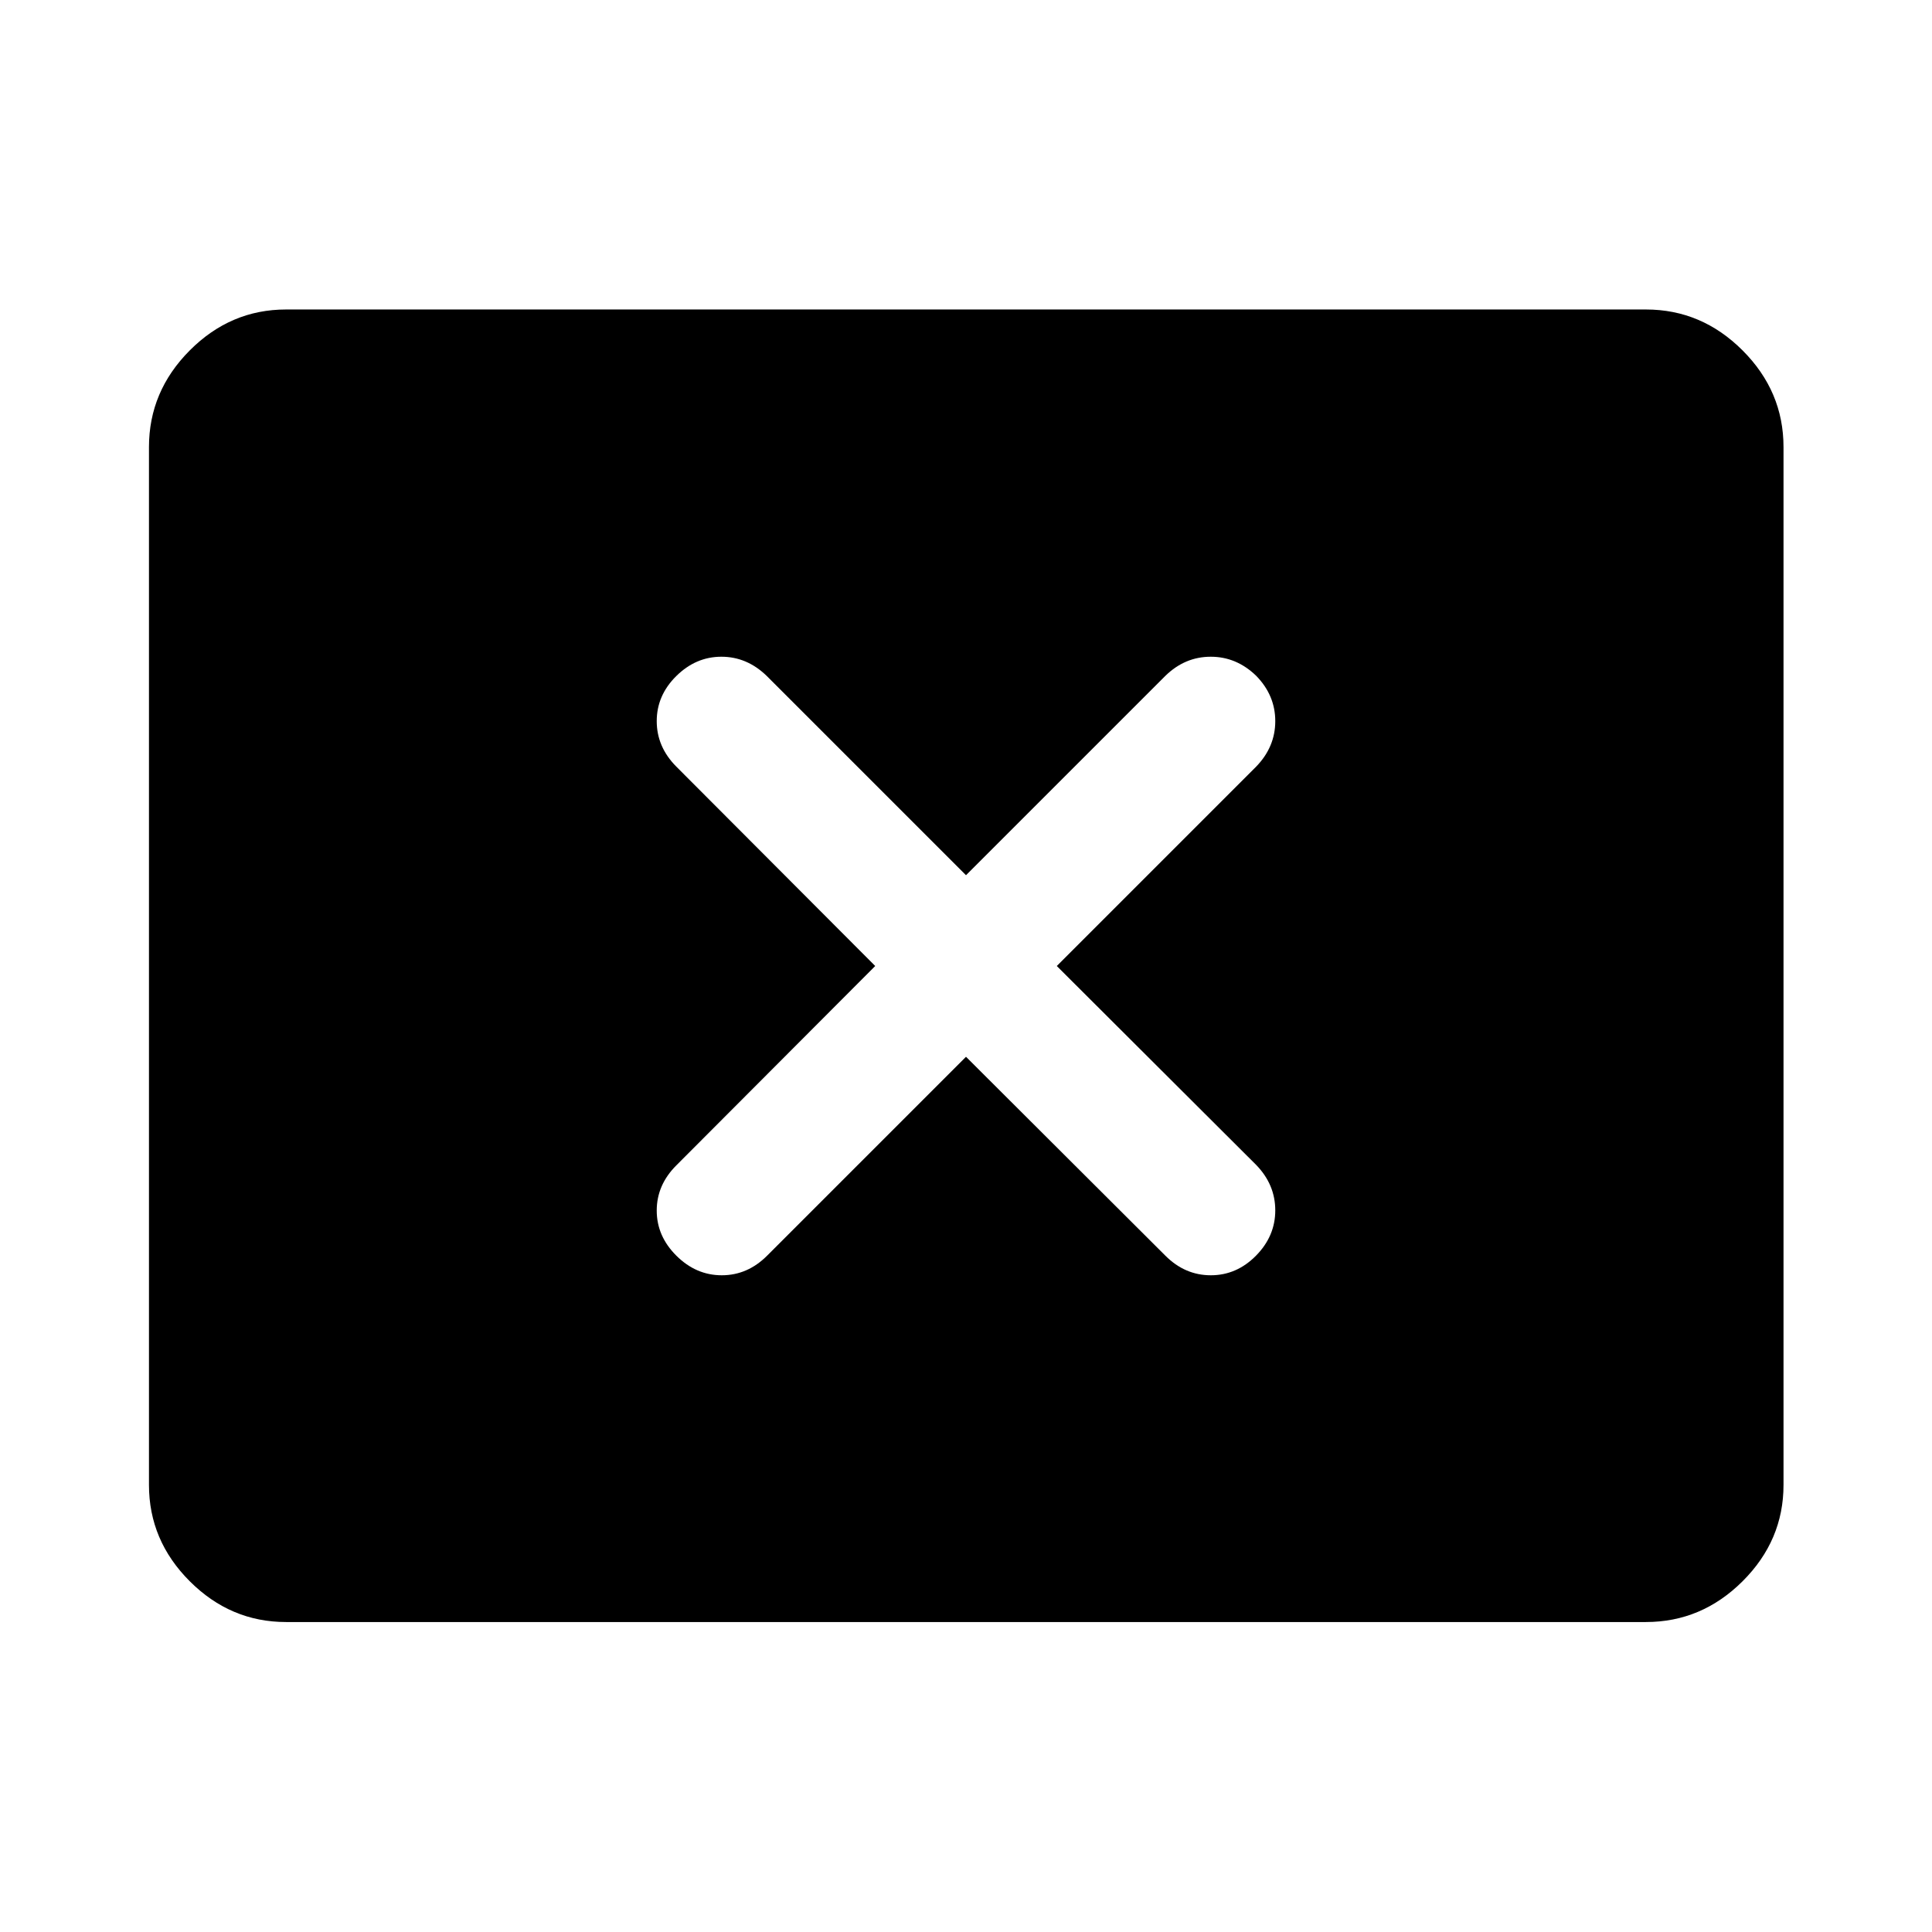 <svg xmlns="http://www.w3.org/2000/svg" height="48" viewBox="0 -960 960 960" width="48"><path d="m434.891-480-98.848 99.087q-9.717 9.717-9.717 22.435 0 12.717 9.769 22.435 9.768 9.717 22.554 9.717 12.786 0 22.503-9.717L480-434.891l99.087 98.848q9.717 9.717 22.554 9.717 12.837 0 22.435-9.717 9.598-9.718 9.598-22.523t-9.478-22.586L525.109-480l99.087-99.087q9.478-9.781 9.478-22.586 0-12.805-9.478-22.523-9.782-9.478-22.587-9.478t-22.522 9.478L480-525.109l-99.087-99.087q-9.781-9.478-22.467-9.478-12.685 0-22.403 9.598-9.717 9.598-9.717 22.403 0 12.805 9.717 22.586L434.891-480ZM142.152-154.022q-27.599 0-47.865-20.265-20.265-20.266-20.265-47.865v-515.696q0-27.697 20.265-48.033 20.266-20.337 47.865-20.337h675.696q27.697 0 48.033 20.337 20.337 20.336 20.337 48.033v515.696q0 27.599-20.337 47.865-20.336 20.265-48.033 20.265H142.152Z"/></svg>